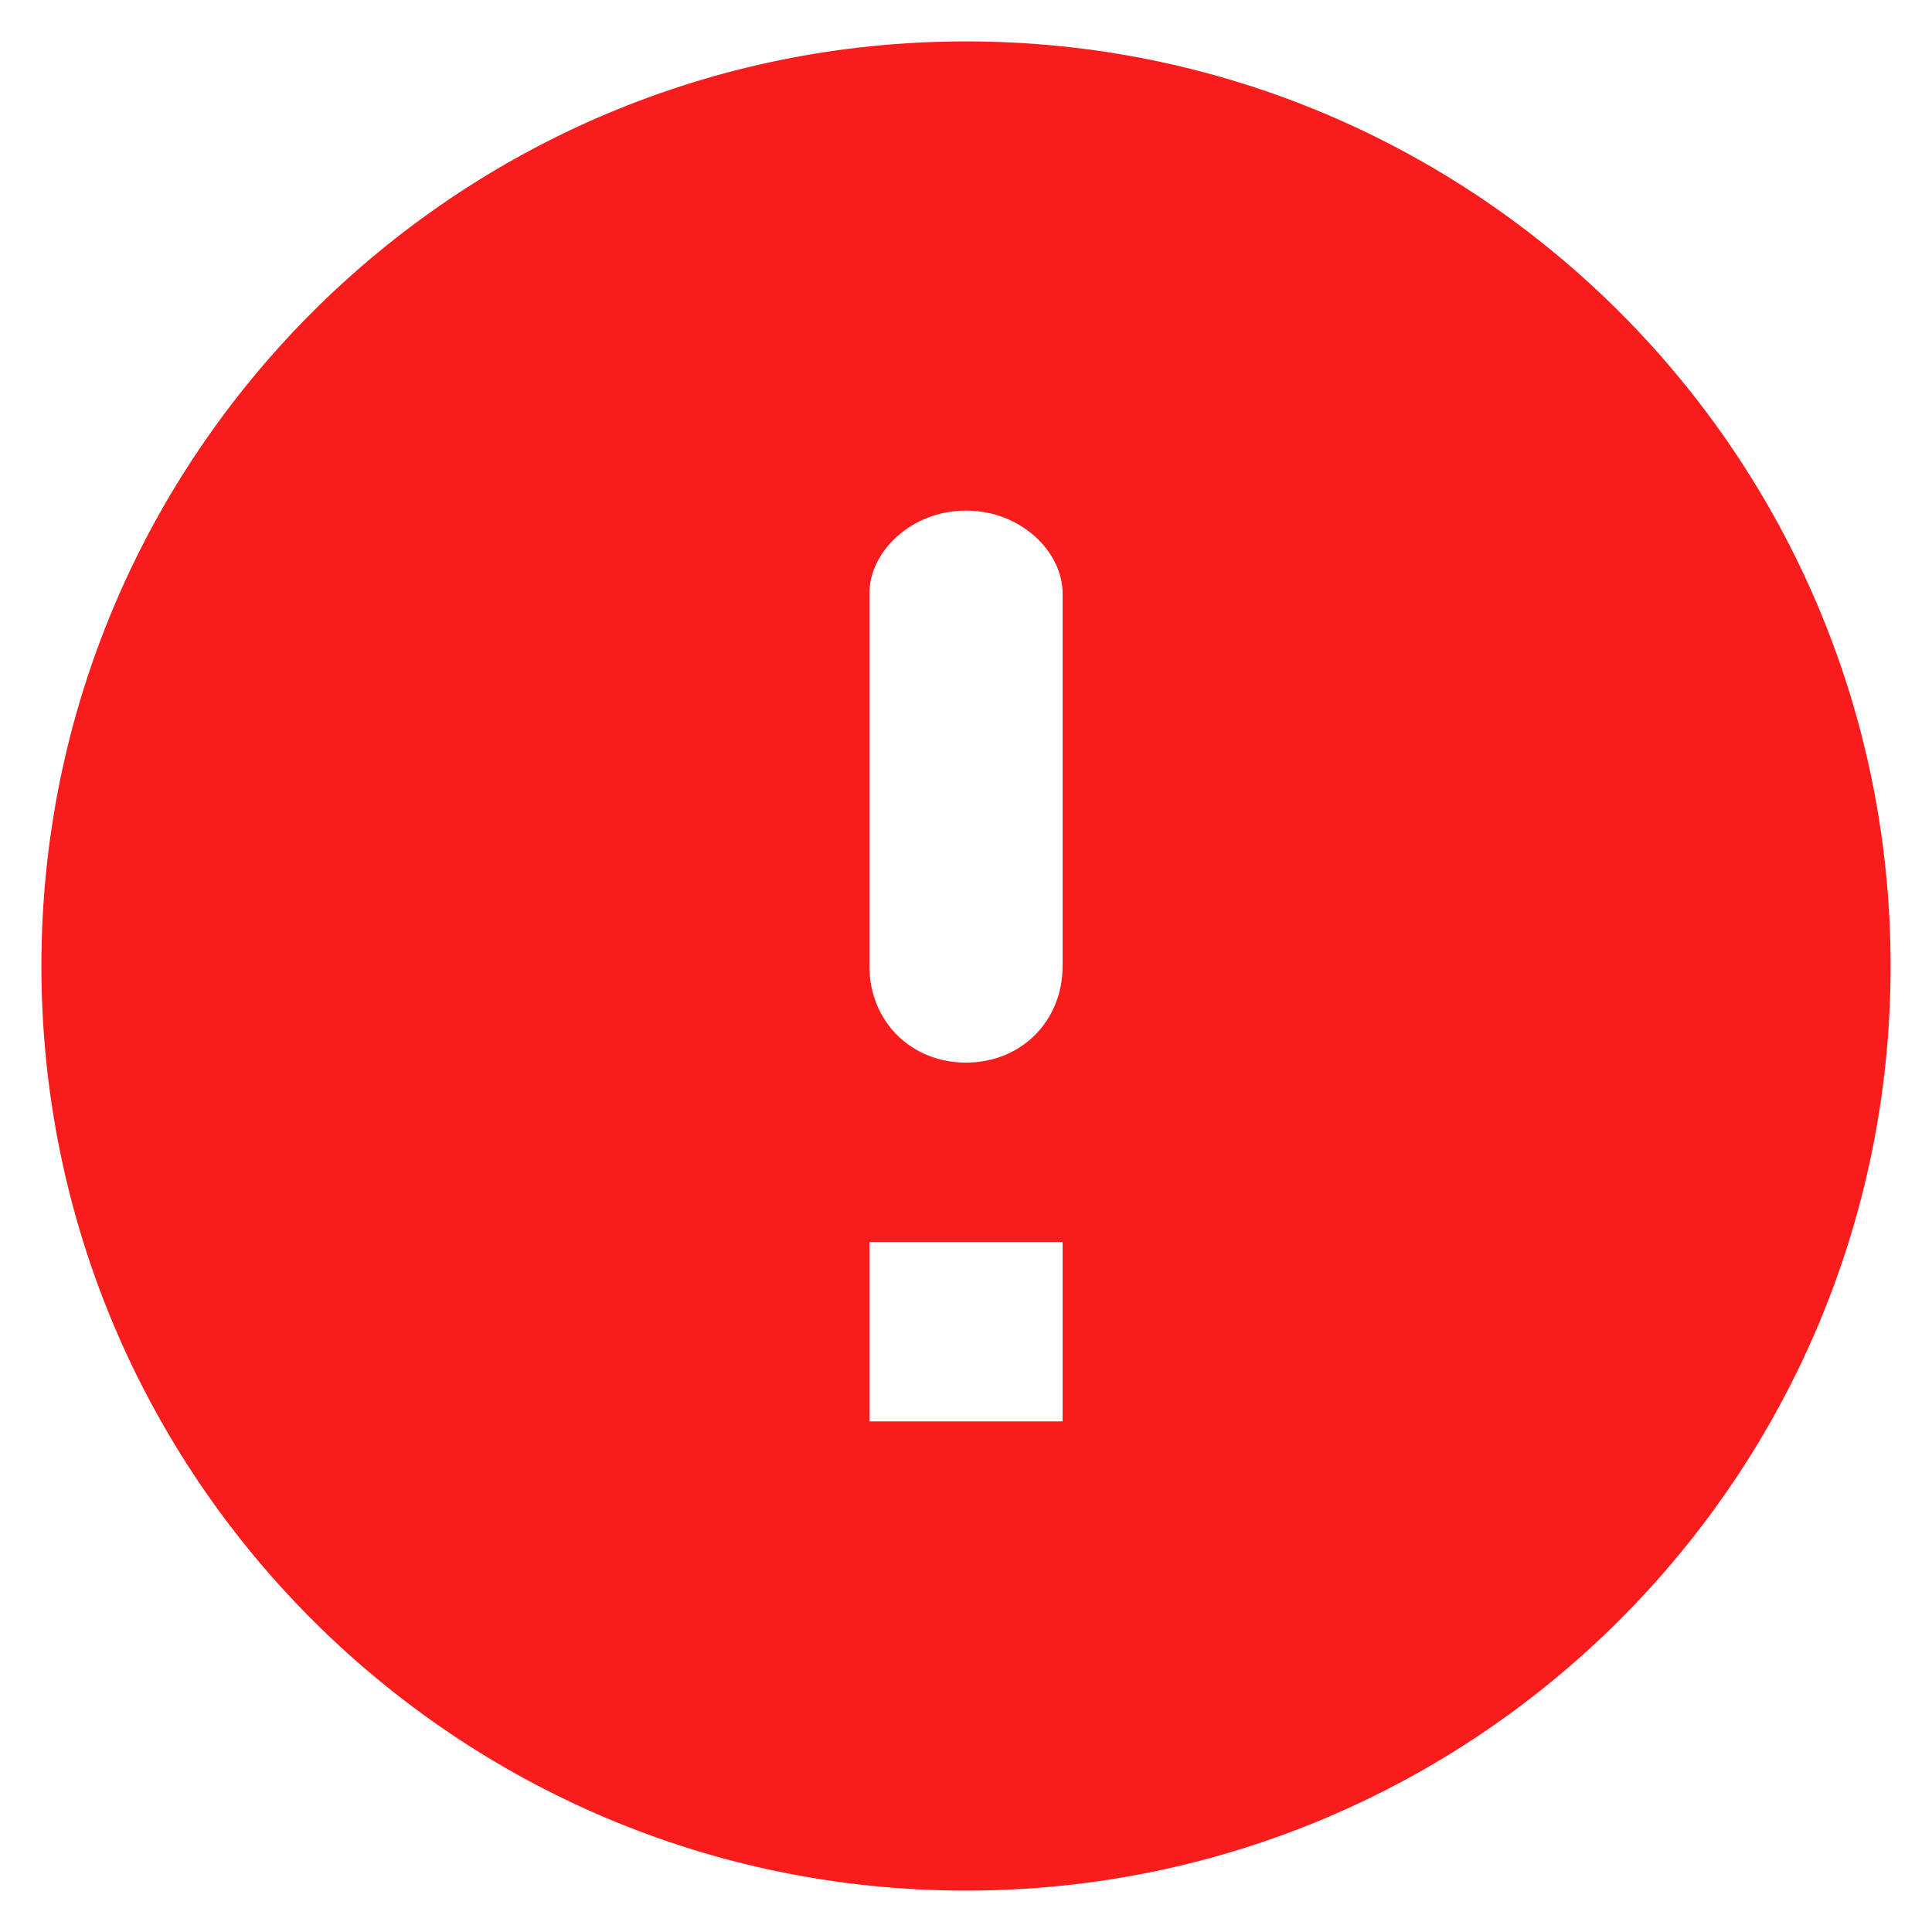 <svg xmlns="http://www.w3.org/2000/svg" width="20" height="20" viewBox="0 0 14 14"><g fill="none"><path d="M7 0.3C3.3 0.3 0.3 3.3 0.3 7 0.3 10.7 3.3 13.7 7 13.7 10.7 13.7 13.7 10.7 13.7 7 13.7 3.3 10.7 0.3 7 0.3ZM7 7.7C6.6 7.7 6.3 7.4 6.3 7L6.3 4.3C6.3 4 6.6 3.7 7 3.7 7.4 3.7 7.7 4 7.7 4.3L7.7 7C7.7 7.4 7.4 7.7 7 7.7ZM7.7 10.3L6.3 10.3 6.3 9 7.7 9 7.7 10.3Z" fill="#F91C1C"/><rect x="-1" y="-1" width="16" height="16"/></g></svg>
